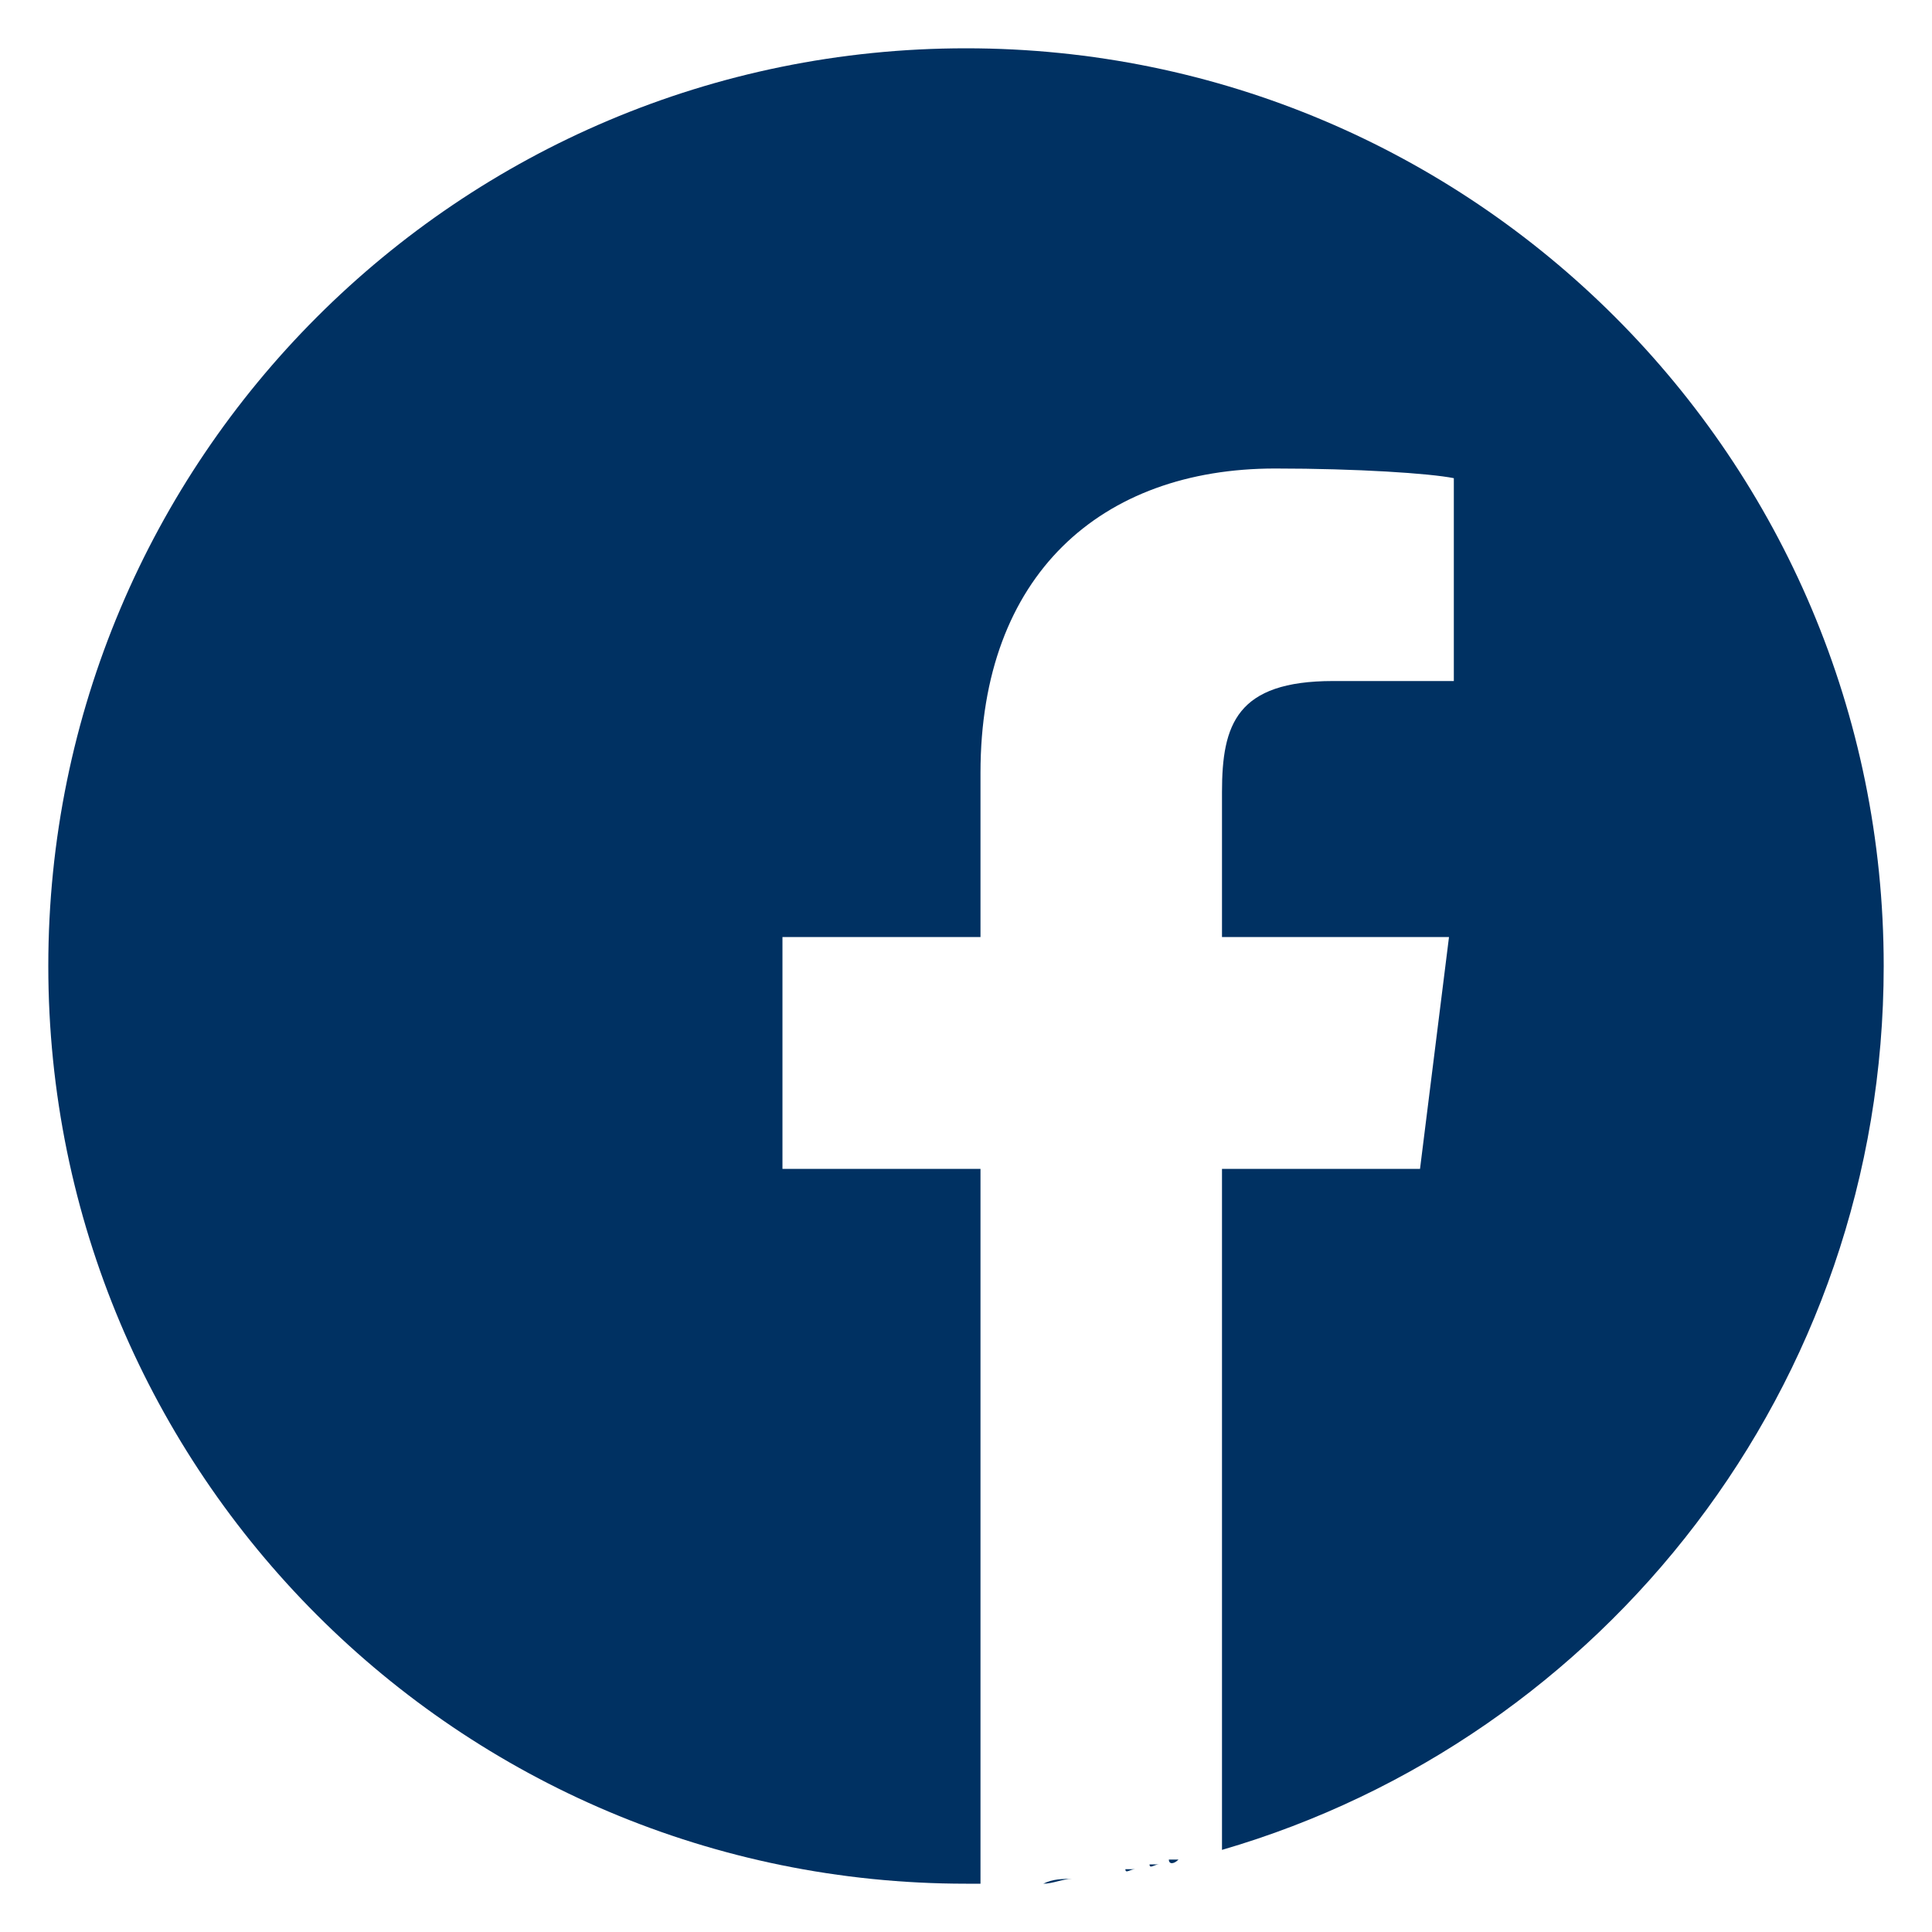<?xml version="1.0" encoding="utf-8"?>
<!-- Generator: Adobe Illustrator 23.0.3, SVG Export Plug-In . SVG Version: 6.00 Build 0)  -->
<svg version="1.1" id="Livello_1" xmlns="http://www.w3.org/2000/svg" xmlns:xlink="http://www.w3.org/1999/xlink" x="0px" y="0px"
	 viewBox="0 0 40 40" style="enable-background:new 0 0 40 40;" xml:space="preserve">
<style type="text/css">
	.st0{fill:#003162;}
	.st1{fill:#212121;}
</style>
<g>
	<path class="st0" d="M23.1,38.8c-0.2,0-0.3,0-0.5,0.1C22.8,38.8,22.9,38.8,23.1,38.8z"/>
	<path class="st0" d="M23.5,38.7c-0.1,0-0.2,0-0.2,0C23.3,38.8,23.4,38.7,23.5,38.7z"/>
	<path class="st0" d="M22.2,38.9c-0.2,0-0.4,0-0.6,0.1C21.8,39,22,38.9,22.2,38.9z"/>
	<path class="st0" d="M22.5,38.9c-0.1,0-0.2,0-0.3,0C22.4,38.9,22.4,38.9,22.5,38.9z"/>
	<path class="st0" d="M24,38.6c-0.1,0-0.1,0-0.2,0C23.8,38.7,23.9,38.6,24,38.6z"/>
	<path class="st0" d="M25.3,38.3c-0.1,0-0.1,0-0.2,0C25.1,38.3,25.2,38.3,25.3,38.3z"/>
	<path class="st0" d="M24.9,38.4c-0.1,0-0.1,0-0.2,0C24.7,38.4,24.8,38.4,24.9,38.4z"/>
	<path class="st0" d="M24.4,38.5c-0.1,0-0.1,0-0.2,0C24.2,38.6,24.3,38.6,24.4,38.5z"/>
	<path class="st0" d="M21.6,39c-0.1,0-0.2,0-0.3,0C21.4,39,21.5,39,21.6,39z"/>
	<path class="st0" d="M39,20C39,9.5,30.5,1,20,1S1,9.5,1,20s8.5,19,19,19c0.1,0,0.3,0,0.3,0V24.2h-4.1v-4.8h4.1V16
		c0-4.1,2.5-6.3,6.1-6.3c1.7,0,3.2,0.1,3.7,0.2v4.2h-2.5c-2,0-2.3,0.9-2.3,2.3v3H30l-0.6,4.8h-4.1v14.1C33.2,36,39,28.7,39,20z"/>
	<path class="st0" d="M21.3,39c-0.2,0-0.4,0-0.6,0C20.9,39,21.1,39,21.3,39z"/>
	<path class="st0" d="M20.7,39c-0.1,0-0.2,0-0.3,0C20.4,39,20.5,39,20.7,39z"/>
</g>
<g>
	<path class="st0" d="M20-44.1C9.5-44.1,0.9-35.5,0.9-25S9.5-5.9,20-5.9S39.1-14.5,39.1-25S30.5-44.1,20-44.1z M14.5-15.3H9.8v-14
		h4.6V-15.3z M12.1-31.1L12.1-31.1c-1.6,0-2.6-1.1-2.6-2.4c0-1.4,1-2.4,2.6-2.4s2.6,1,2.6,2.4C14.8-32.2,13.8-31.1,12.1-31.1z
		 M31.2-15.3h-4.6v-7.5c0-1.9-0.7-3.2-2.4-3.2c-1.3,0-2.1,0.9-2.4,1.7c-0.1,0.3-0.2,0.7-0.2,1.1v7.8H17c0,0,0.1-12.7,0-14h4.6v2
		c0.6-1,1.7-2.3,4.2-2.3c3.1,0,5.3,2,5.3,6.3V-15.3z"/>
</g>
<g>
	<path class="st1" d="M631.5-540.4l40.5-39.1v-8.6H529.8L429.2-336.9L314.9-588H167v8.6l47.6,57.5c4.6,4.2,7.1,10.5,6.4,16.7V-280
		c1.5,8.1-1.2,16.5-6.9,22.4L160-192.4v8.4h153v-8l-53.9-65c-5.8-5.9-8.6-14.1-7.1-22.4v-195.3L385.5-183h15.6L516-474.7v232.1
		c0.1,6.1,0.1,7.4-3.9,11.4l-41.1,40v9.2h200v-8.6l-39.5-39.1c-3.5-2.6-5.3-7.1-4.5-11.4v-288C626.3-533.3,628-537.7,631.5-540.4
		L631.5-540.4z"/>
</g>
<path class="st0" d="M20-89C9.5-89,1-80.5,1-70s8.5,19,19,19s19-8.5,19-19S30.5-89,20-89z M29.3-76l-3.1,14.7
	c-0.2,1-0.8,1.3-1.7,0.8L19.7-64l-2.3,2.2c-0.3,0.3-0.5,0.5-1,0.5l0.3-4.8l8.8-8c0.4-0.3-0.1-0.5-0.6-0.2l-10.9,6.8l-4.7-1.5
	c-1-0.3-1-1,0.2-1.5L28-77.5C28.8-77.8,29.6-77.3,29.3-76L29.3-76z"/>
<g>
	<path class="st0" d="M20-133c-10.5,0-19,8.5-19,19c0,10.5,8.5,19,19,19s19-8.5,19-19C39-124.5,30.5-133,20-133z M29.8-117.2
		c0,0.2,0,0.4,0,0.6c0,6.3-4.8,13.6-13.6,13.6c-2.7,0-5.2-0.8-7.3-2.1c0.4,0,0.8,0.1,1.1,0.1c2.2,0,4.3-0.8,5.9-2
		c-2.1,0-3.9-1.4-4.5-3.3c0.3,0.1,0.6,0.1,0.9,0.1c0.4,0,0.9-0.1,1.3-0.2c-2.2-0.4-3.8-2.4-3.8-4.7c0,0,0,0,0-0.1
		c0.6,0.4,1.4,0.6,2.2,0.6c-1.3-0.9-2.1-2.3-2.1-4c0-0.9,0.2-1.7,0.6-2.4c2.4,2.9,5.9,4.8,9.9,5c-0.1-0.4-0.1-0.8-0.1-1.2
		c0.1-2.4,2-4.5,4.4-4.6c1.5-0.1,2.9,0.5,3.8,1.5c1.1-0.2,2.1-0.6,3-1.2c-0.4,1.1-1.1,2.1-2.1,2.6c1-0.1,1.9-0.4,2.7-0.8
		C31.6-118.7,30.7-117.8,29.8-117.2z"/>
	<g>
	</g>
	<g>
	</g>
	<g>
	</g>
	<g>
	</g>
	<g>
	</g>
	<g>
	</g>
	<g>
	</g>
	<g>
	</g>
	<g>
	</g>
	<g>
	</g>
	<g>
	</g>
	<g>
	</g>
	<g>
	</g>
	<g>
	</g>
	<g>
	</g>
</g>
<path class="st0" d="M20,46C9.5,46,1,54.5,1,65s8.5,19,19,19s19-8.5,19-19S30.5,46,20,46z M32.6,55.4l-2,1.9
	c-0.2,0.1-0.3,0.3-0.2,0.6v14.2c0,0.2,0.1,0.4,0.2,0.6l1.9,1.9V75h-9.9v-0.5l2-2c0.2-0.2,0.2-0.3,0.2-0.6V60.6L19.3,75h-0.8
	l-6.6-14.4v9.6c-0.1,0.4,0.1,0.8,0.3,1.1l2.7,3.2v0.4H7.4v-0.4l2.7-3.2c0.3-0.3,0.4-0.7,0.3-1.1V59.1c0-0.3-0.1-0.6-0.3-0.8
	l-2.3-2.8V55H15l5.6,12.4l5-12.4h7V55.4z"/>
</svg>

